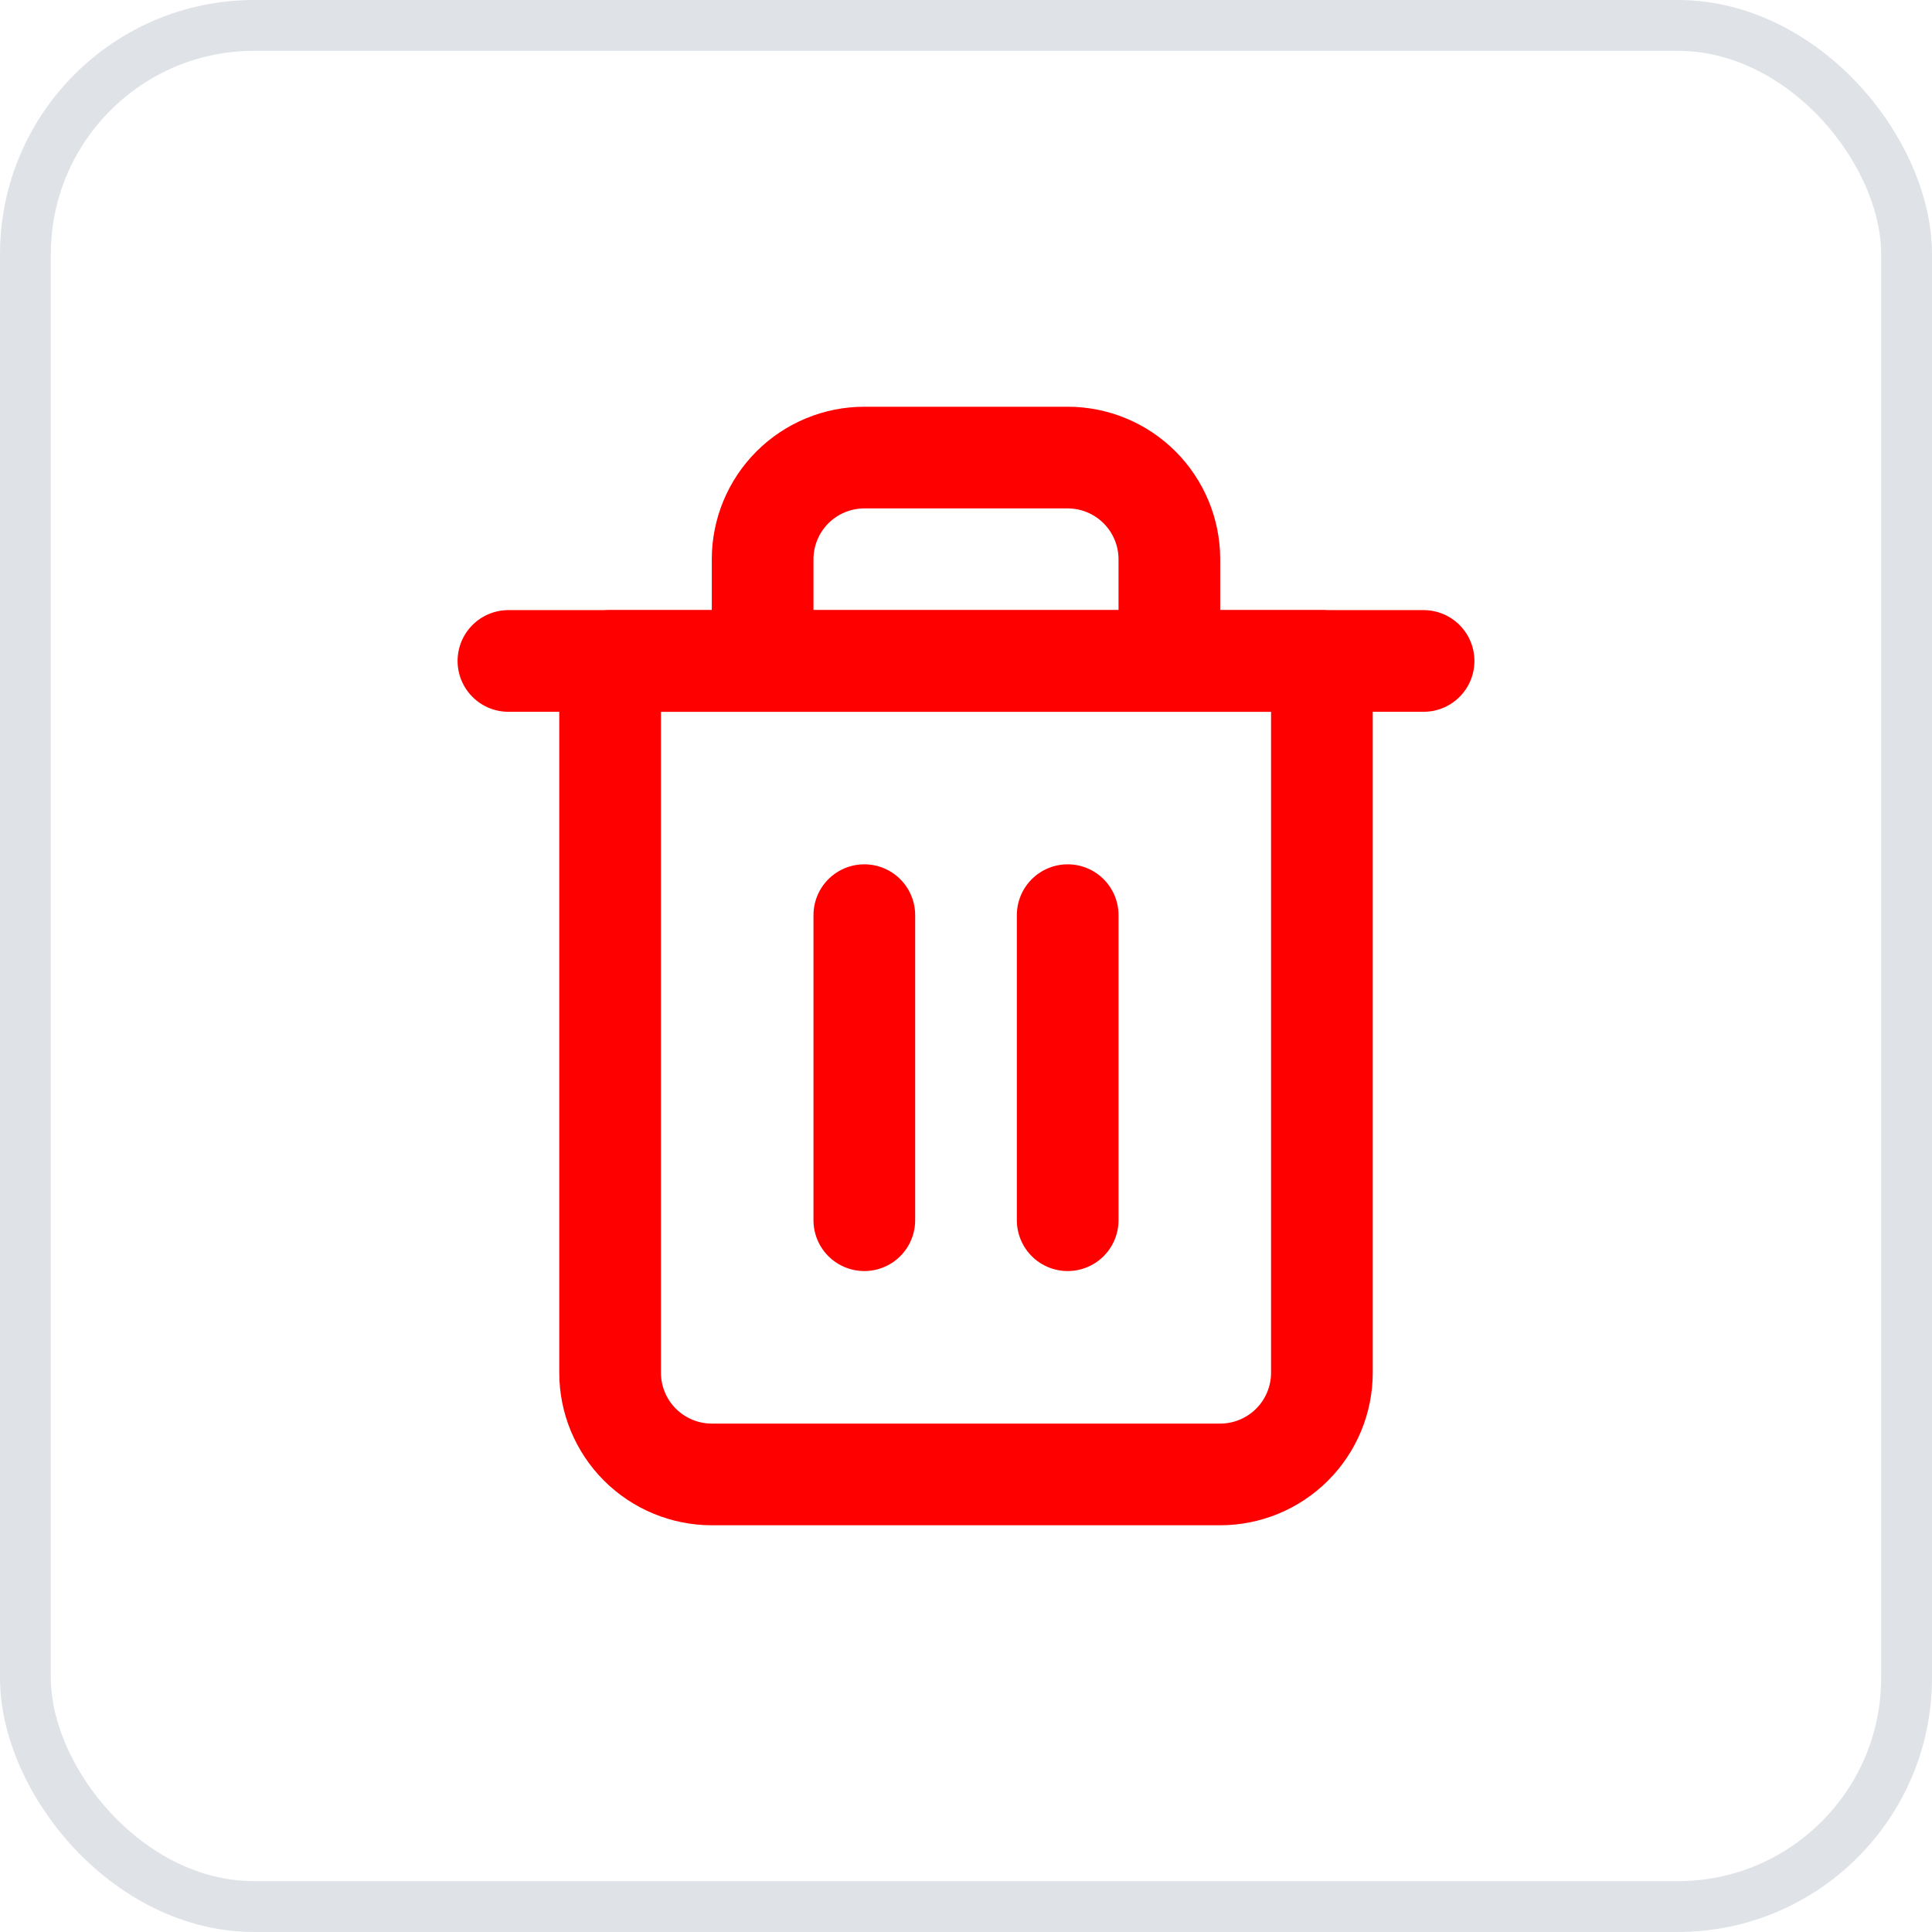 <svg width="38" height="38" viewBox="0 0 38 38" fill="none" xmlns="http://www.w3.org/2000/svg">
<rect x="0.5" y="0.5" width="37" height="37" rx="4.5" stroke="#DFE3E8"/>
<path d="M10 13H12H28" stroke="#FF0000" stroke-width="2" stroke-linecap="round" stroke-linejoin="round"/>
<path d="M15 13V11C15 10.47 15.211 9.961 15.586 9.586C15.961 9.211 16.47 9 17 9H21C21.53 9 22.039 9.211 22.414 9.586C22.789 9.961 23 10.47 23 11V13M26 13V27C26 27.53 25.789 28.039 25.414 28.414C25.039 28.789 24.53 29 24 29H14C13.47 29 12.961 28.789 12.586 28.414C12.211 28.039 12 27.53 12 27V13H26Z" stroke="#FF0000" stroke-width="2" stroke-linecap="round" stroke-linejoin="round"/>
<path d="M17 18V24" stroke="#FF0000" stroke-width="2" stroke-linecap="round" stroke-linejoin="round"/>
<path d="M21 18V24" stroke="#FF0000" stroke-width="2" stroke-linecap="round" stroke-linejoin="round"/>
</svg>
